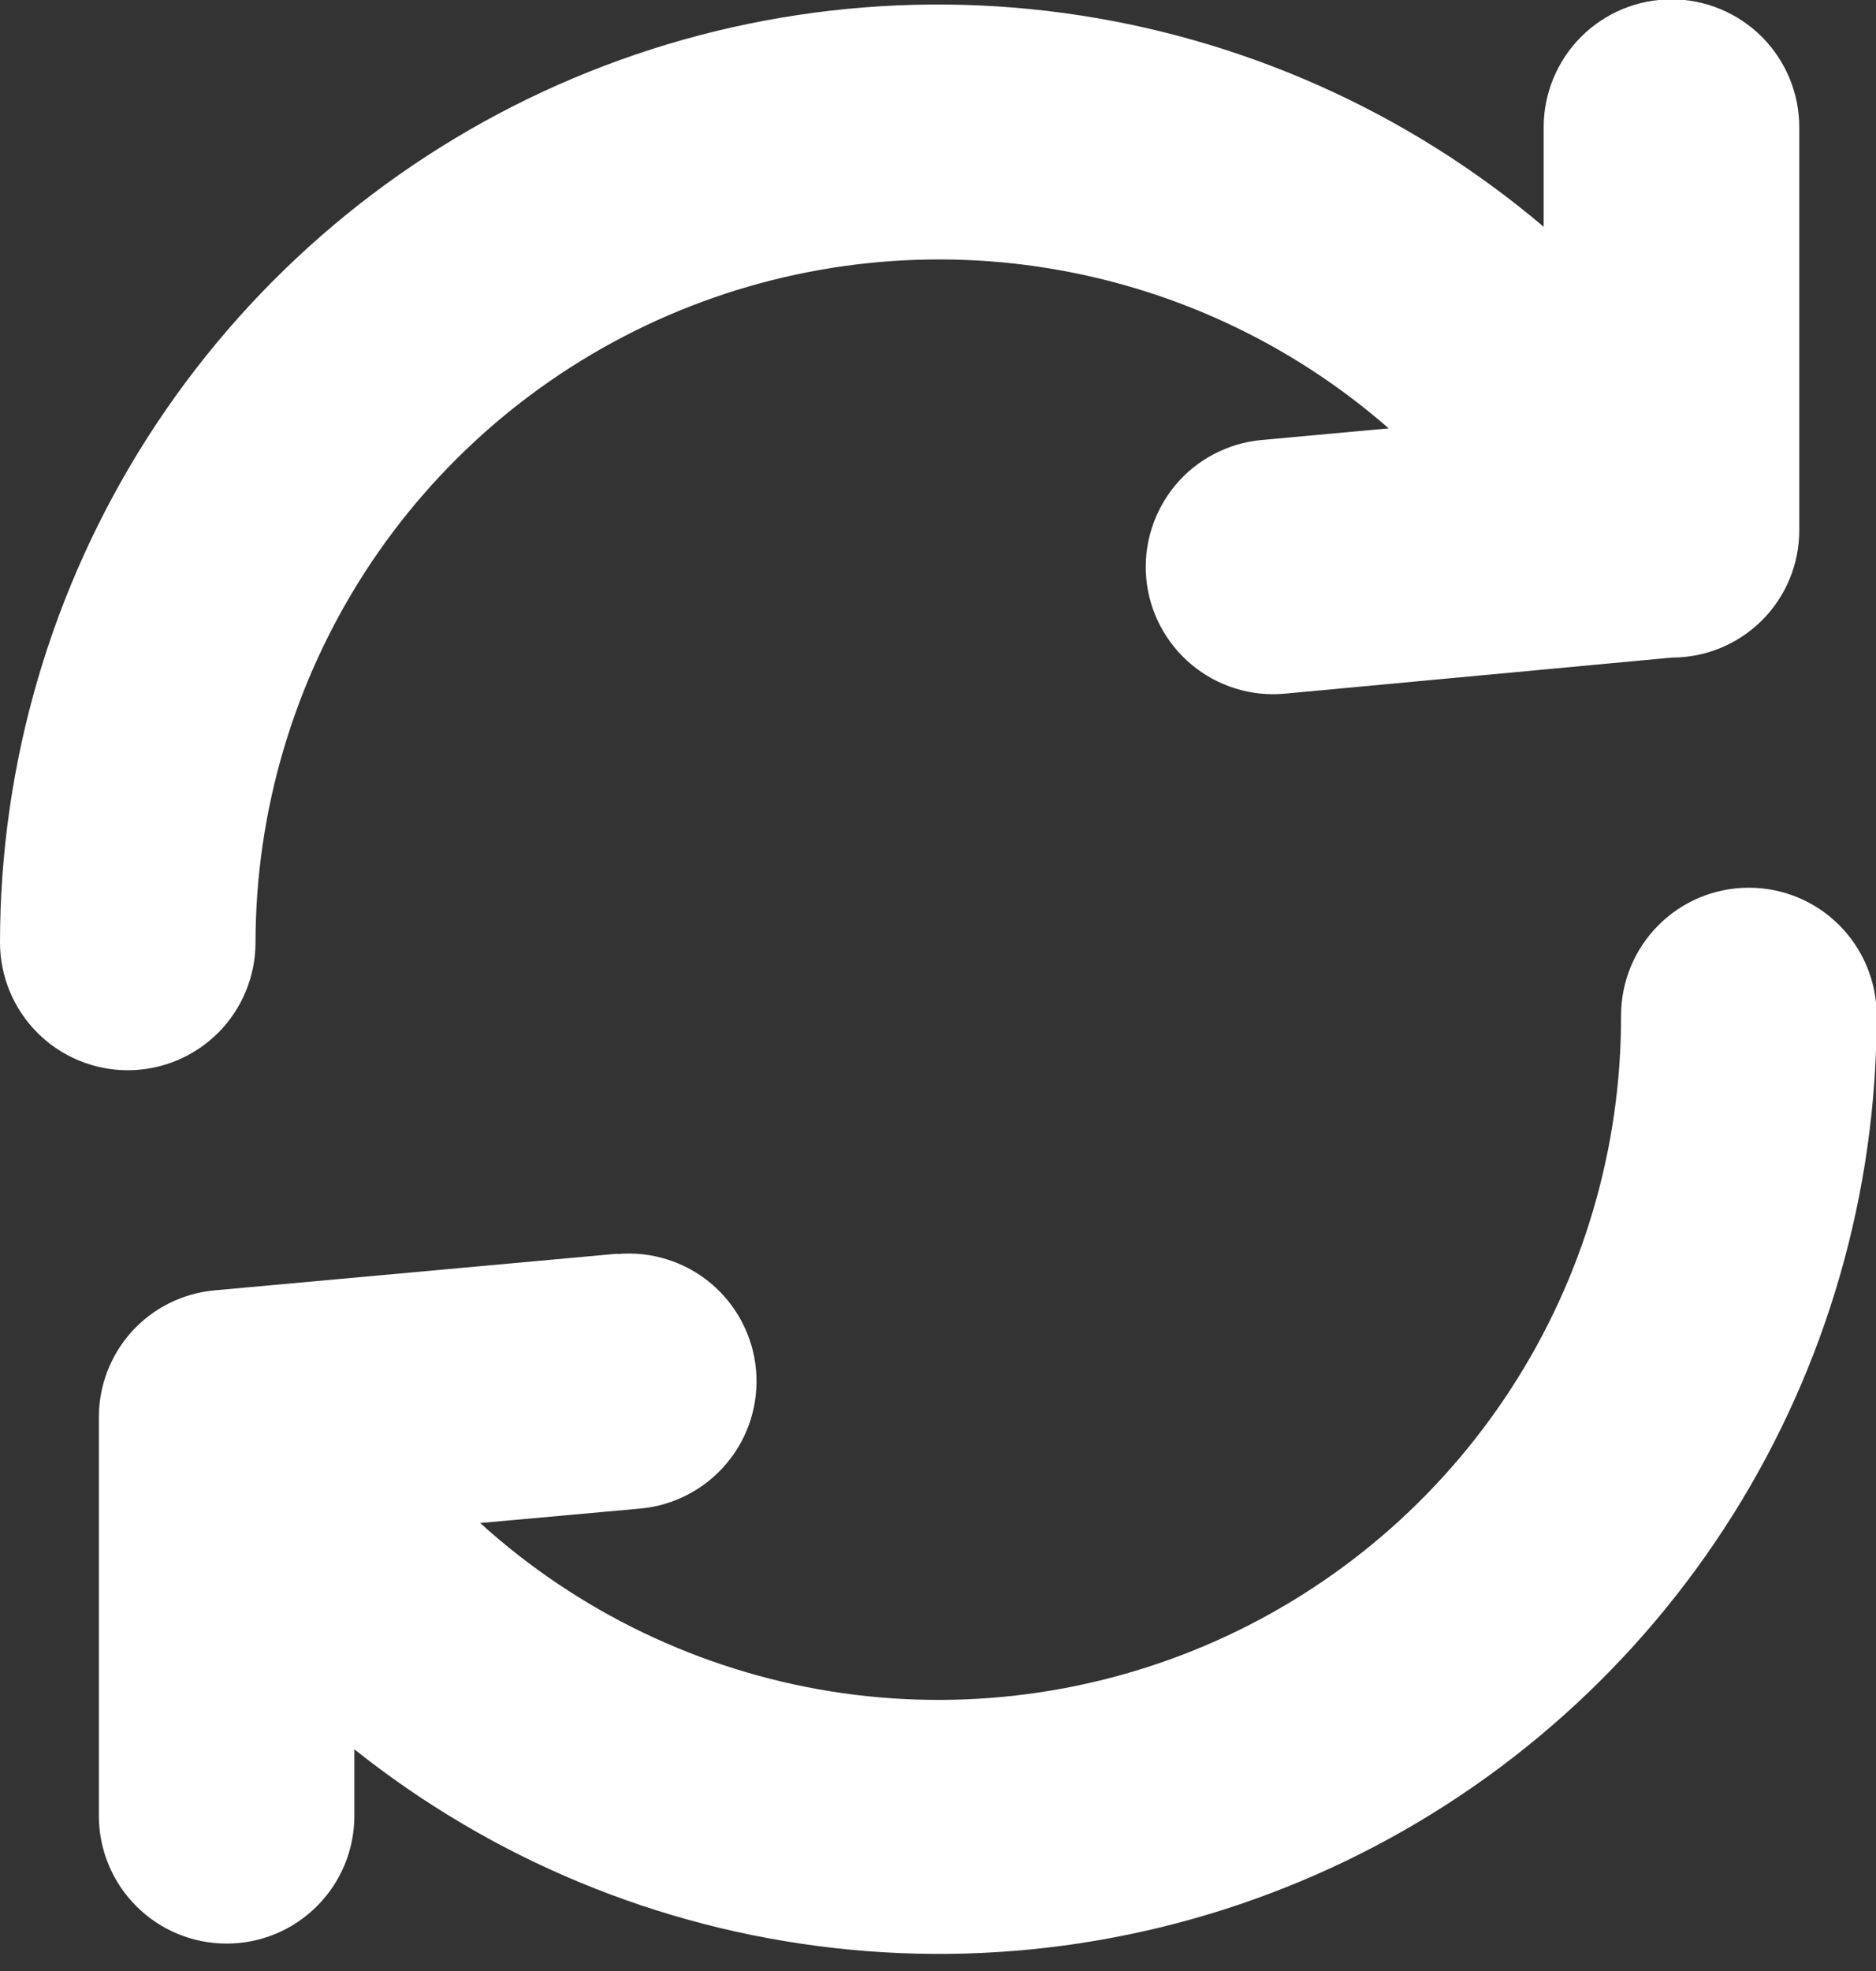 <svg width="20" height="21" viewBox="0 0 20 21" fill="none" xmlns="http://www.w3.org/2000/svg">
<rect x="0" y="0" width="20" height="21" fill="#333333" stroke="none"/>
<g clip-path="url(#clip0_1_169)">
<path d="M2.724 10.041C2.724 10.402 2.581 10.748 2.326 11.004C2.07 11.259 1.724 11.403 1.362 11.403C1.001 11.403 0.654 11.259 0.399 11.004C0.144 10.748 0 10.402 0 10.041C0.001 8.134 0.547 6.268 1.573 4.661C2.6 3.055 4.064 1.776 5.794 0.974C7.524 0.173 9.447 -0.117 11.336 0.138C13.226 0.394 15.002 1.184 16.457 2.416V1.355C16.457 0.994 16.601 0.648 16.856 0.392C17.112 0.137 17.458 -0.007 17.819 -0.007C18.181 -0.007 18.527 0.137 18.783 0.392C19.038 0.648 19.182 0.994 19.182 1.355V5.651C19.182 6.01 19.039 6.355 18.785 6.609C18.53 6.863 18.186 7.006 17.826 7.006L13.694 7.391C13.516 7.407 13.337 7.388 13.167 7.334C12.997 7.281 12.839 7.195 12.703 7.081C12.566 6.967 12.453 6.827 12.37 6.669C12.287 6.511 12.236 6.339 12.22 6.161C12.204 5.984 12.223 5.805 12.277 5.635C12.33 5.465 12.416 5.307 12.53 5.17C12.644 5.033 12.784 4.92 12.942 4.838C13.1 4.755 13.272 4.704 13.45 4.688L14.805 4.564C13.752 3.644 12.457 3.046 11.073 2.842C9.689 2.638 8.276 2.837 7.002 3.414C5.728 3.992 4.648 4.923 3.889 6.098C3.131 7.273 2.726 8.642 2.724 10.041ZM6.583 13.361C6.942 13.329 7.3 13.441 7.577 13.672C7.854 13.904 8.028 14.236 8.06 14.595C8.092 14.954 7.981 15.312 7.749 15.589C7.518 15.866 7.186 16.04 6.827 16.073L5.119 16.227C6.163 17.173 7.461 17.796 8.853 18.02C10.245 18.243 11.672 18.057 12.961 17.484C14.249 16.911 15.344 15.976 16.111 14.793C16.878 13.611 17.285 12.23 17.282 10.82C17.282 10.459 17.426 10.112 17.681 9.857C17.937 9.601 18.283 9.458 18.645 9.458C19.006 9.458 19.352 9.601 19.608 9.857C19.863 10.112 20.007 10.459 20.007 10.82C20.007 12.702 19.476 14.545 18.475 16.139C17.474 17.732 16.044 19.011 14.349 19.827C12.653 20.644 10.762 20.966 8.892 20.755C7.022 20.545 5.25 19.811 3.778 18.638V19.346C3.778 19.707 3.635 20.054 3.379 20.309C3.124 20.565 2.777 20.708 2.416 20.708C2.055 20.708 1.708 20.565 1.453 20.309C1.197 20.054 1.054 19.707 1.054 19.346V15.103C1.053 14.764 1.179 14.436 1.407 14.185C1.636 13.934 1.951 13.778 2.289 13.748L6.577 13.358L6.583 13.361Z" fill="white"/>
</g>
<defs>
<clipPath id="clip0_1_169">
<rect width="20" height="20.82" fill="white"/>
</clipPath>
</defs>
</svg>
